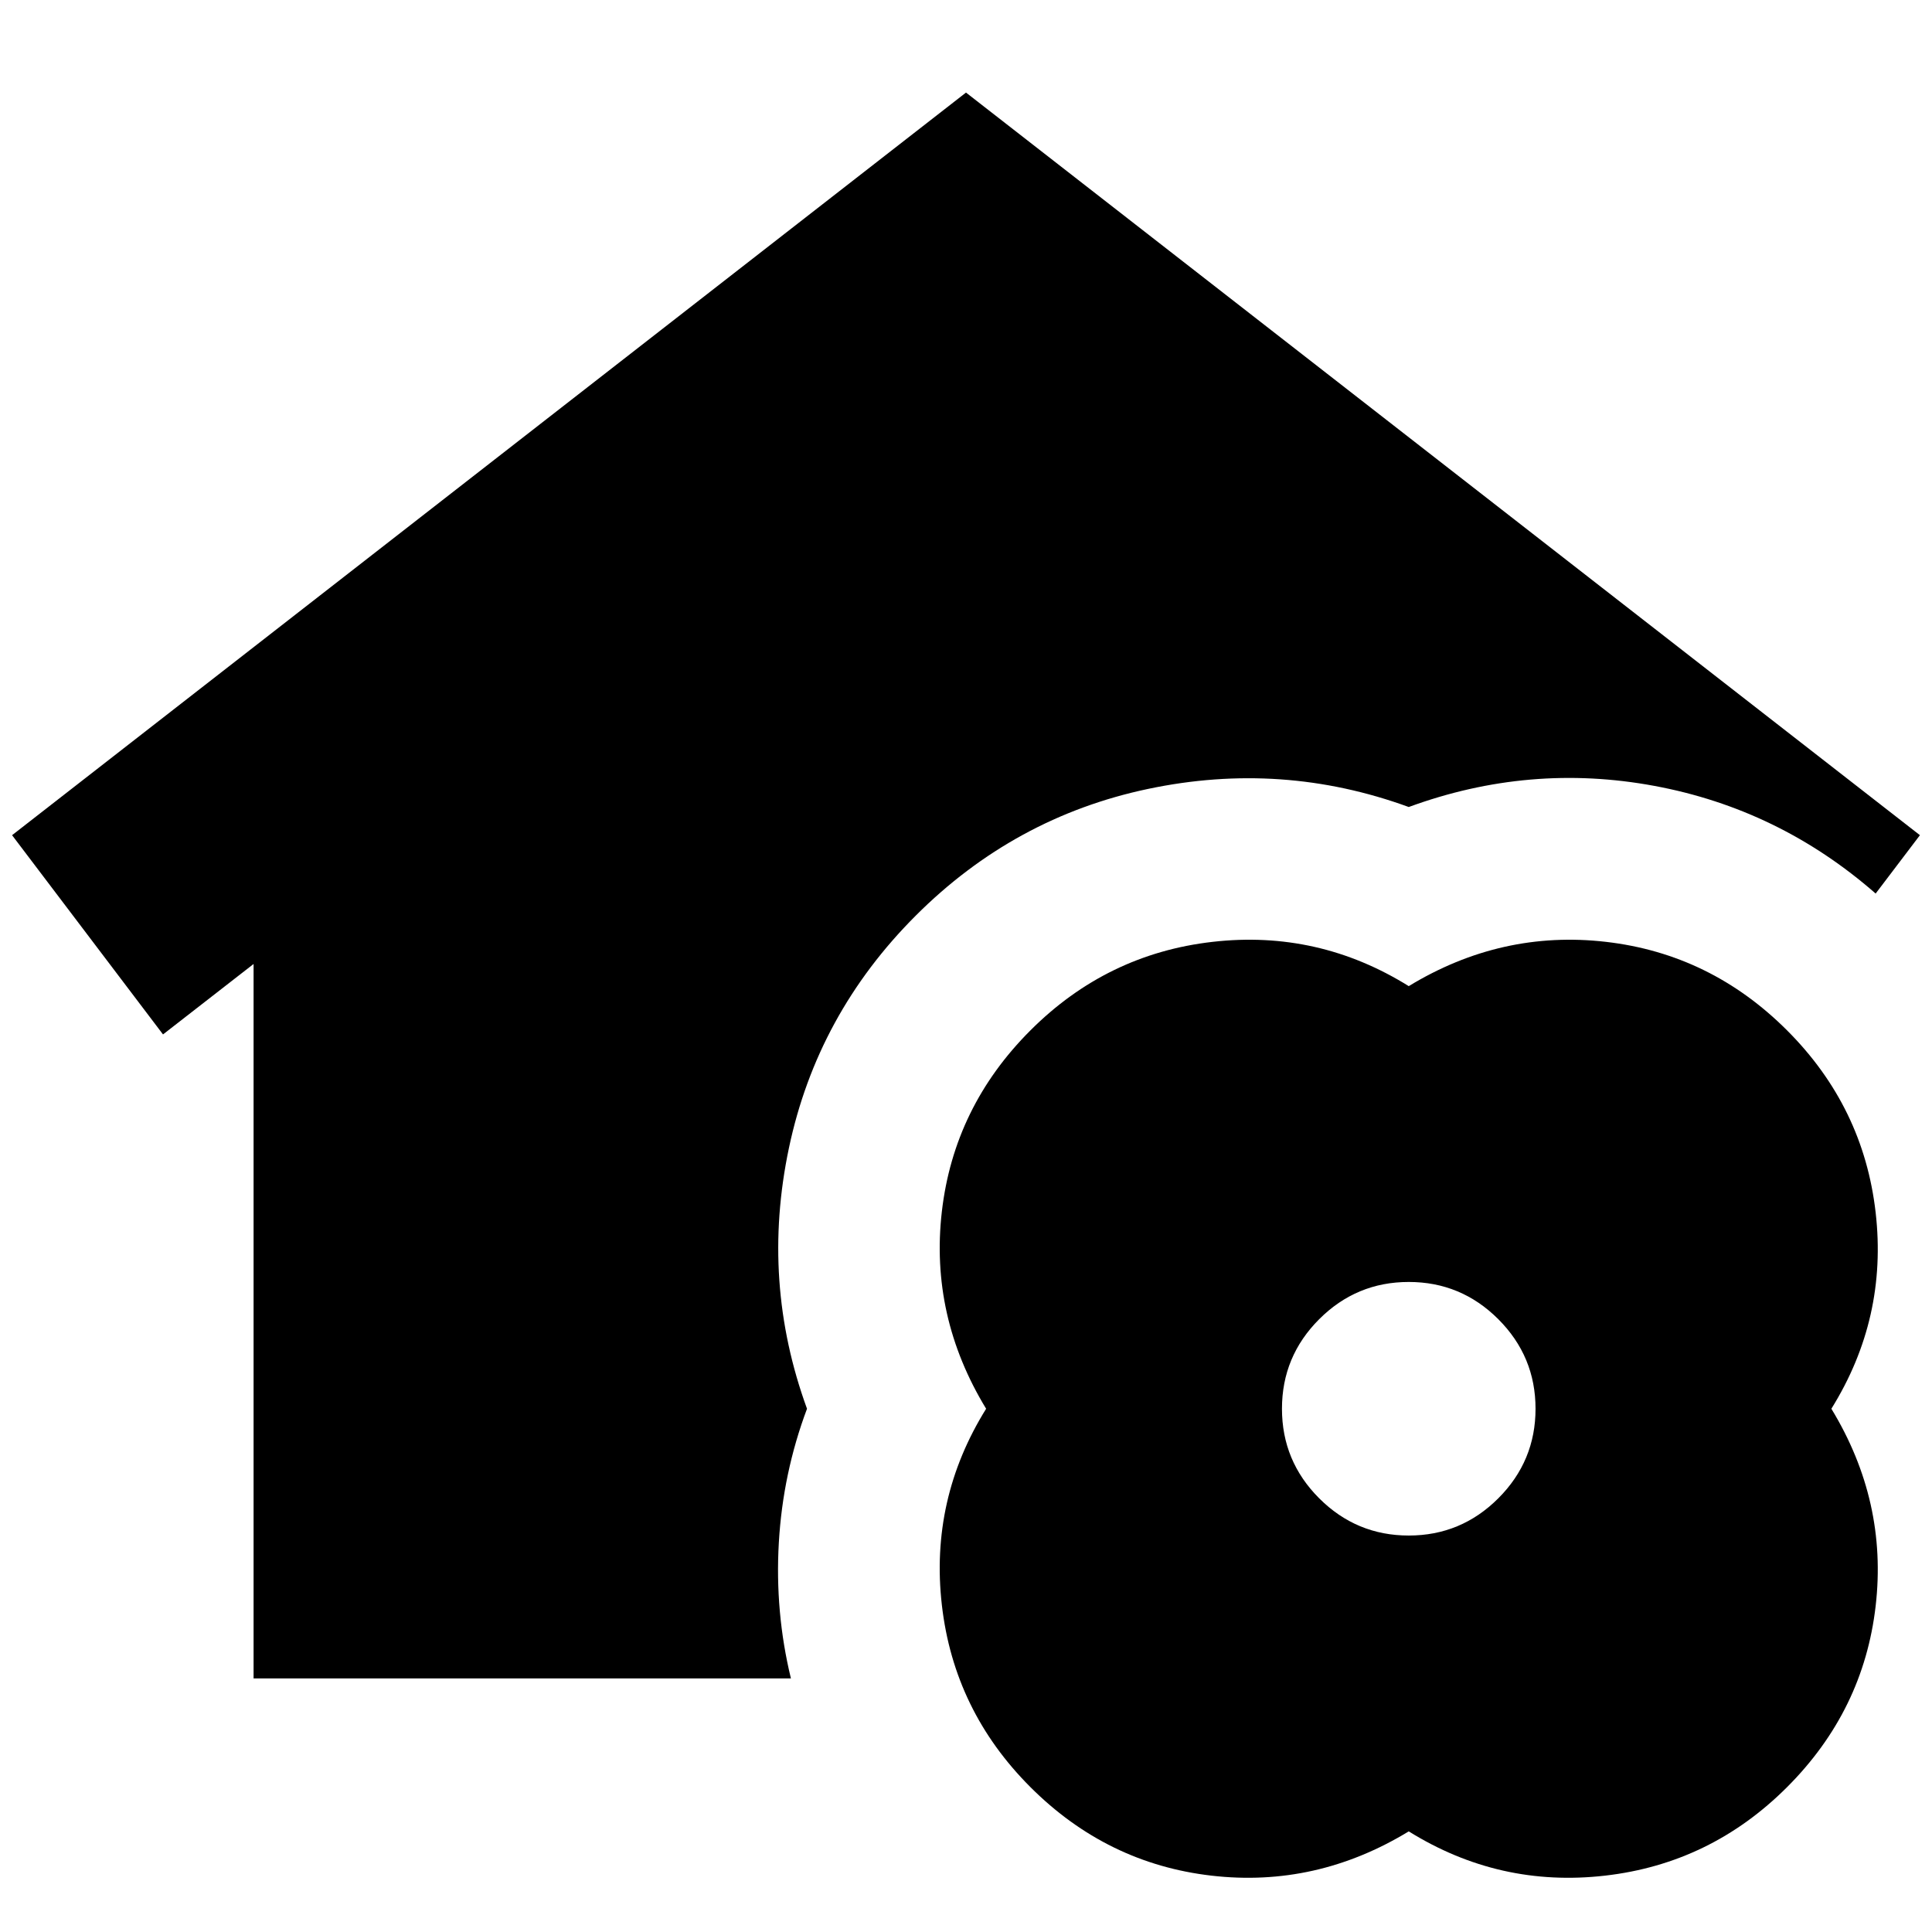 <svg xmlns="http://www.w3.org/2000/svg" height="24" viewBox="0 -960 960 960" width="24"><path d="M126-126v-355l-45 35-75-99 474-369 474 369-22 29q-48-42-110-53.5T700-559q-63-23-129.5-9T455-505q-49 49-63 115.5t9 129.5q-12 32-14 66.5t6 67.5H126Zm574 76q-46 28-98 22t-90-44q-38-38-44-90.5t22-97.5q-28-46-22-98t44-90q38-38 90.5-44t97.5 22q46-28 98-22t90 44q38 38 44 90.5T910-260q28 46 22 98t-44 90q-38 38-90.5 44T700-50Zm0-147q26 0 44.5-18.5T763-260q0-26-18.5-44.5T700-323q-26 0-44.5 18.5T637-260q0 26 18.5 44.5T700-197Z"/></svg>